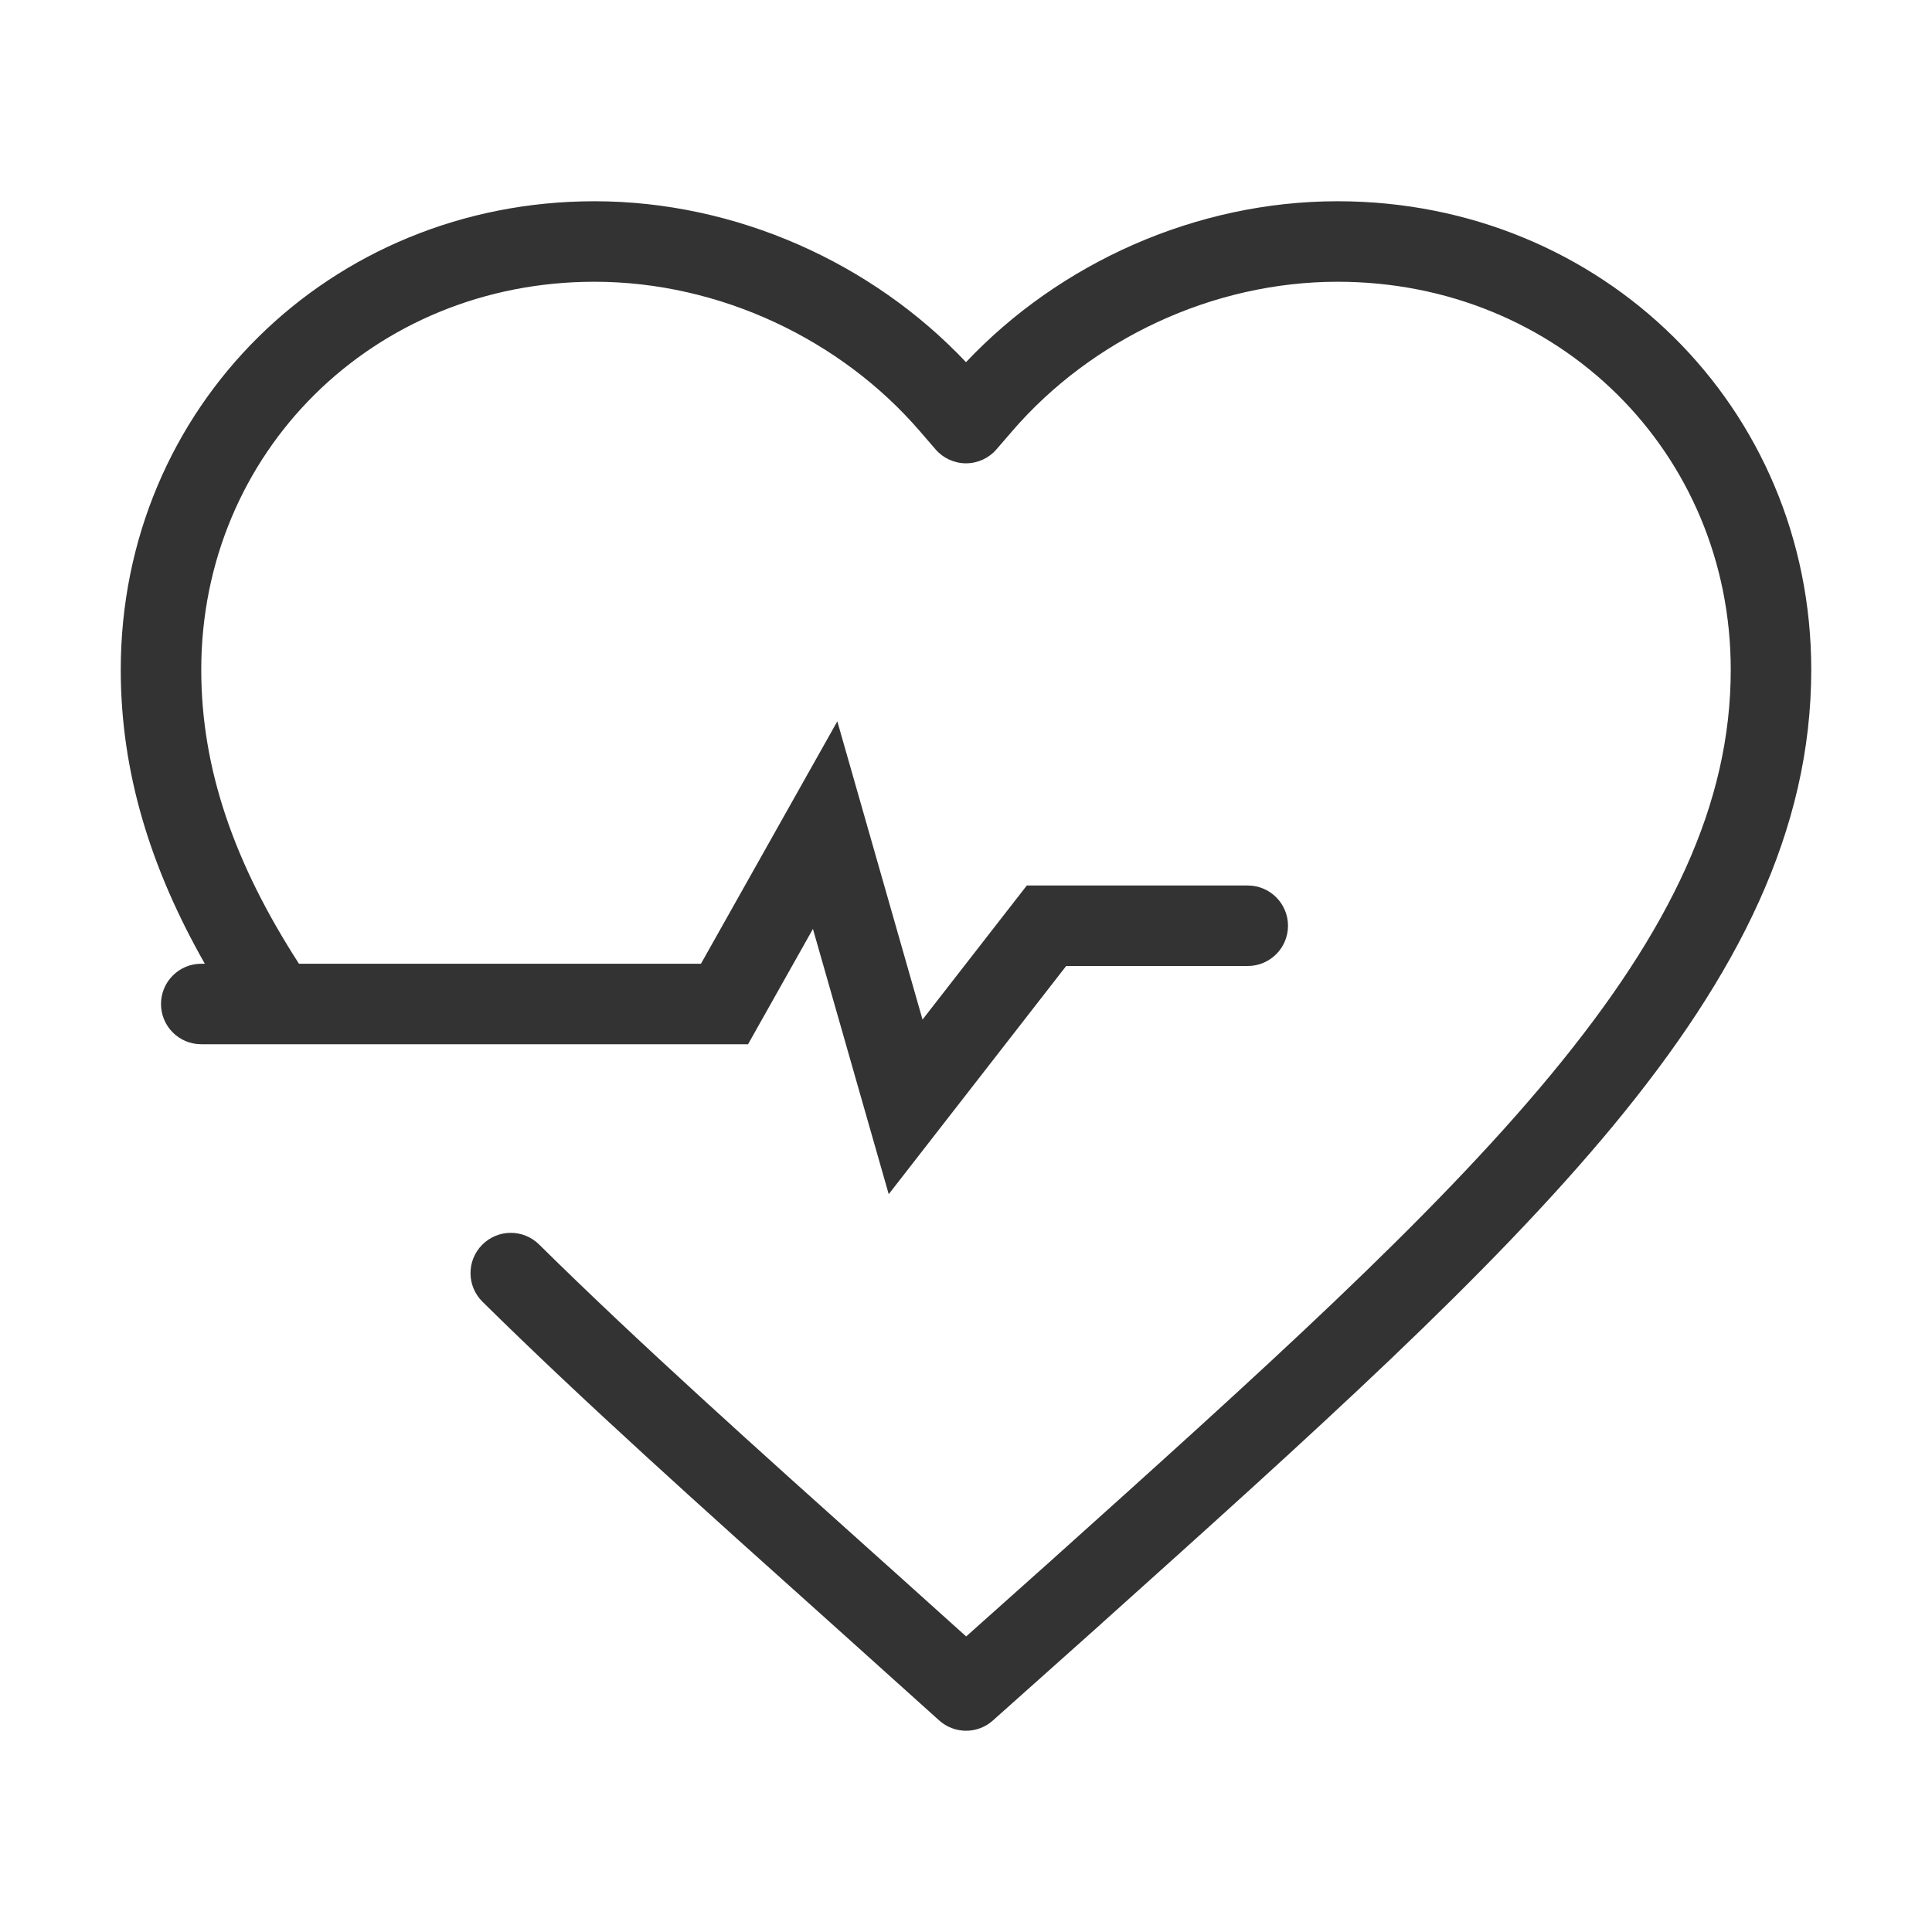 <svg width="48" height="48" viewBox="0 0 48 48" fill="none" xmlns="http://www.w3.org/2000/svg">
<path d="M5 16.64C5 11.241 9.275 7 14.769 7C17.885 7 20.895 8.44 22.852 10.711L23.243 11.164C23.433 11.384 23.709 11.511 24 11.511C24.291 11.511 24.567 11.384 24.757 11.164L25.148 10.711C27.105 8.44 30.115 7 33.231 7C38.725 7 43 11.241 43 16.64C43 19.972 41.497 23.115 38.538 26.693C35.571 30.278 31.304 34.113 26.016 38.861L26.015 38.862L26.014 38.863L25.963 38.908L24.004 40.657L22.046 38.896L22.037 38.889C18.746 35.94 15.842 33.338 13.393 30.918C13 30.53 12.367 30.534 11.979 30.927C11.59 31.32 11.594 31.953 11.987 32.341C14.476 34.799 17.415 37.433 20.692 40.368L20.703 40.378L23.333 42.743C23.712 43.084 24.287 43.086 24.667 42.746L27.297 40.399L27.353 40.348L27.354 40.347L27.406 40.3C32.63 35.61 37.007 31.68 40.079 27.968C43.176 24.223 45 20.637 45 16.64C45 10.114 39.806 5 33.231 5C29.709 5 26.325 6.535 24 8.998C21.675 6.535 18.291 5 14.769 5C8.194 5 3 10.114 3 16.64C3 19.191 3.743 21.577 5.089 23.944H5C4.448 23.944 4 24.392 4 24.944C4 25.497 4.448 25.944 5 25.944H18.585L20.197 23.079L22.08 29.669L26.489 24H31C31.552 24 32 23.552 32 23C32 22.448 31.552 22 31 22H25.511L22.92 25.331L20.803 17.921L17.415 23.944H7.428C5.817 21.448 5 19.098 5 16.64Z" fill="#333333"/>
</svg>

